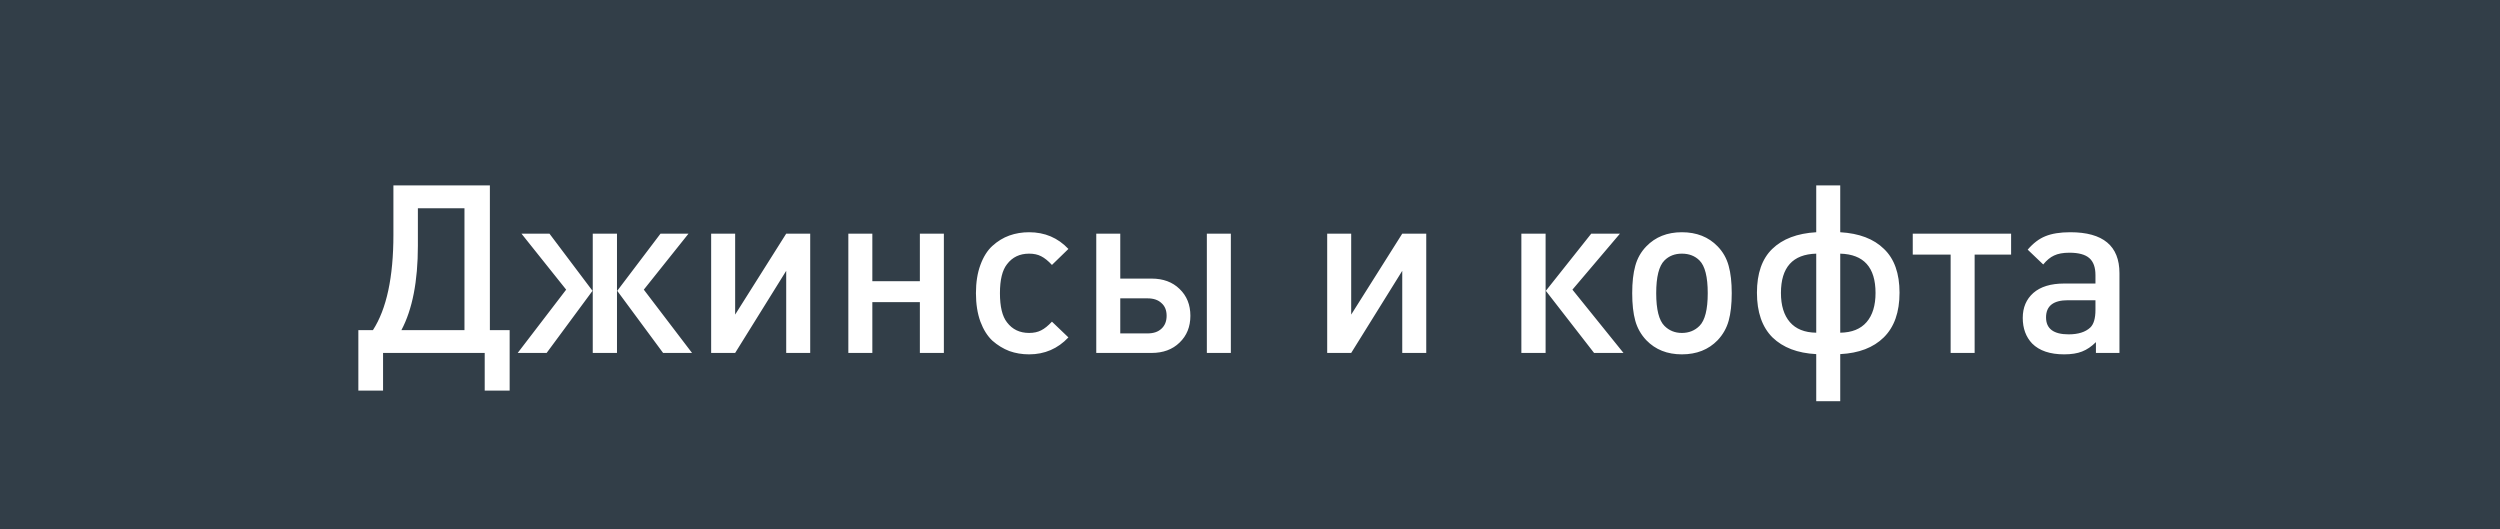 <svg width="170" height="36" viewBox="0 0 170 36" fill="none" xmlns="http://www.w3.org/2000/svg">
<rect width="170" height="36" fill="#323E48"/>
<path d="M28.416 14.16V16.704C28.416 19.125 28.043 21.04 27.296 22.448H31.584V14.16H28.416ZM26.752 12.608H33.312V22.448H34.656V26.56H32.96V24H26.048V26.56H24.368V22.448H25.36C26.288 21.008 26.752 18.848 26.752 15.968V12.608ZM47.059 24H45.091L41.971 19.776L44.915 15.888H46.819L43.779 19.696L47.059 24ZM41.955 24H40.307V15.888H41.955V24ZM37.171 24H35.203L38.499 19.696L35.459 15.888H37.363L40.291 19.776L37.171 24ZM55.094 24H53.462V18.416L49.99 24H48.358V15.888H49.99V21.392L53.462 15.888H55.094V24ZM64.183 24H62.551V20.544H59.319V24H57.687V15.888H59.319V19.12H62.551V15.888H64.183V24ZM72.652 22.944C71.927 23.712 71.036 24.096 69.98 24.096C69.5 24.096 69.052 24.021 68.636 23.872C68.22 23.712 67.836 23.477 67.484 23.168C67.143 22.848 66.871 22.416 66.668 21.872C66.466 21.317 66.364 20.672 66.364 19.936C66.364 19.2 66.466 18.56 66.668 18.016C66.871 17.461 67.143 17.029 67.484 16.72C67.836 16.4 68.22 16.165 68.636 16.016C69.052 15.867 69.5 15.792 69.98 15.792C71.047 15.792 71.938 16.171 72.652 16.928L71.532 18.016C71.276 17.739 71.031 17.541 70.796 17.424C70.572 17.307 70.3 17.248 69.98 17.248C69.34 17.248 68.839 17.488 68.476 17.968C68.156 18.373 67.996 19.029 67.996 19.936C67.996 20.853 68.156 21.515 68.476 21.92C68.839 22.4 69.34 22.64 69.98 22.64C70.3 22.64 70.572 22.581 70.796 22.464C71.031 22.347 71.276 22.149 71.532 21.872L72.652 22.944ZM83.698 24H82.066V15.888H83.698V24ZM80.21 19.648C80.701 20.117 80.946 20.725 80.946 21.472C80.946 22.219 80.701 22.827 80.21 23.296C79.73 23.765 79.095 24 78.306 24H74.546V15.888H76.178V18.944H78.306C79.095 18.944 79.73 19.179 80.21 19.648ZM78.978 22.352C79.213 22.139 79.33 21.845 79.33 21.472C79.33 21.099 79.213 20.811 78.978 20.608C78.754 20.395 78.439 20.288 78.034 20.288H76.178V22.672H78.034C78.439 22.672 78.754 22.565 78.978 22.352ZM96.985 24H95.353V18.416L91.881 24H90.249V15.888H91.881V21.392L95.353 15.888H96.985V24ZM105.101 24H103.453V15.888H105.101V24ZM110.397 24H108.397L105.117 19.776L108.205 15.888H110.157L106.925 19.696L110.397 24ZM117.758 19.936C117.758 20.683 117.689 21.307 117.55 21.808C117.411 22.309 117.161 22.752 116.798 23.136C116.179 23.776 115.369 24.096 114.366 24.096C113.374 24.096 112.569 23.776 111.95 23.136C111.587 22.752 111.337 22.309 111.198 21.808C111.059 21.307 110.99 20.683 110.99 19.936C110.99 19.2 111.059 18.581 111.198 18.08C111.337 17.568 111.587 17.125 111.95 16.752C112.569 16.112 113.374 15.792 114.366 15.792C115.369 15.792 116.179 16.112 116.798 16.752C117.161 17.125 117.411 17.568 117.55 18.08C117.689 18.581 117.758 19.2 117.758 19.936ZM115.566 22.16C115.939 21.787 116.126 21.045 116.126 19.936C116.126 18.827 115.939 18.085 115.566 17.712C115.257 17.403 114.857 17.248 114.366 17.248C113.886 17.248 113.491 17.403 113.182 17.712C112.809 18.085 112.622 18.827 112.622 19.936C112.622 21.045 112.809 21.787 113.182 22.16C113.502 22.48 113.897 22.64 114.366 22.64C114.846 22.64 115.246 22.48 115.566 22.16ZM127.536 19.92C127.536 18.181 126.736 17.291 125.136 17.248V22.624C125.925 22.613 126.523 22.373 126.928 21.904C127.333 21.435 127.536 20.773 127.536 19.92ZM125.136 27.28H123.504V24.08C122.235 24.016 121.243 23.637 120.528 22.944C119.824 22.24 119.472 21.227 119.472 19.904C119.472 18.592 119.819 17.6 120.512 16.928C121.216 16.245 122.213 15.867 123.504 15.792V12.608H125.136V15.792C126.427 15.867 127.419 16.245 128.112 16.928C128.816 17.6 129.168 18.592 129.168 19.904C129.168 21.227 128.811 22.24 128.096 22.944C127.392 23.637 126.405 24.016 125.136 24.08V27.28ZM121.104 19.92C121.104 20.773 121.307 21.435 121.712 21.904C122.117 22.373 122.715 22.613 123.504 22.624V17.248C121.904 17.291 121.104 18.181 121.104 19.92ZM136.755 17.312H134.275V24H132.643V17.312H130.067V15.888H136.755V17.312ZM144.123 24H142.523V23.264C142.225 23.563 141.91 23.776 141.579 23.904C141.259 24.032 140.854 24.096 140.363 24.096C139.403 24.096 138.678 23.851 138.187 23.36C137.761 22.912 137.547 22.331 137.547 21.616C137.547 20.912 137.787 20.347 138.267 19.92C138.758 19.493 139.457 19.28 140.363 19.28H142.491V18.704C142.491 18.181 142.353 17.797 142.075 17.552C141.798 17.307 141.345 17.184 140.715 17.184C140.289 17.184 139.942 17.248 139.675 17.376C139.419 17.493 139.174 17.696 138.939 17.984L137.883 16.976C138.257 16.539 138.657 16.235 139.083 16.064C139.521 15.883 140.086 15.792 140.779 15.792C143.009 15.792 144.123 16.72 144.123 18.576V24ZM142.491 21.072V20.416H140.619C139.627 20.416 139.131 20.805 139.131 21.584C139.131 22.352 139.643 22.736 140.667 22.736C141.318 22.736 141.809 22.581 142.139 22.272C142.374 22.048 142.491 21.648 142.491 21.072Z" fill="white"/>
</svg>
